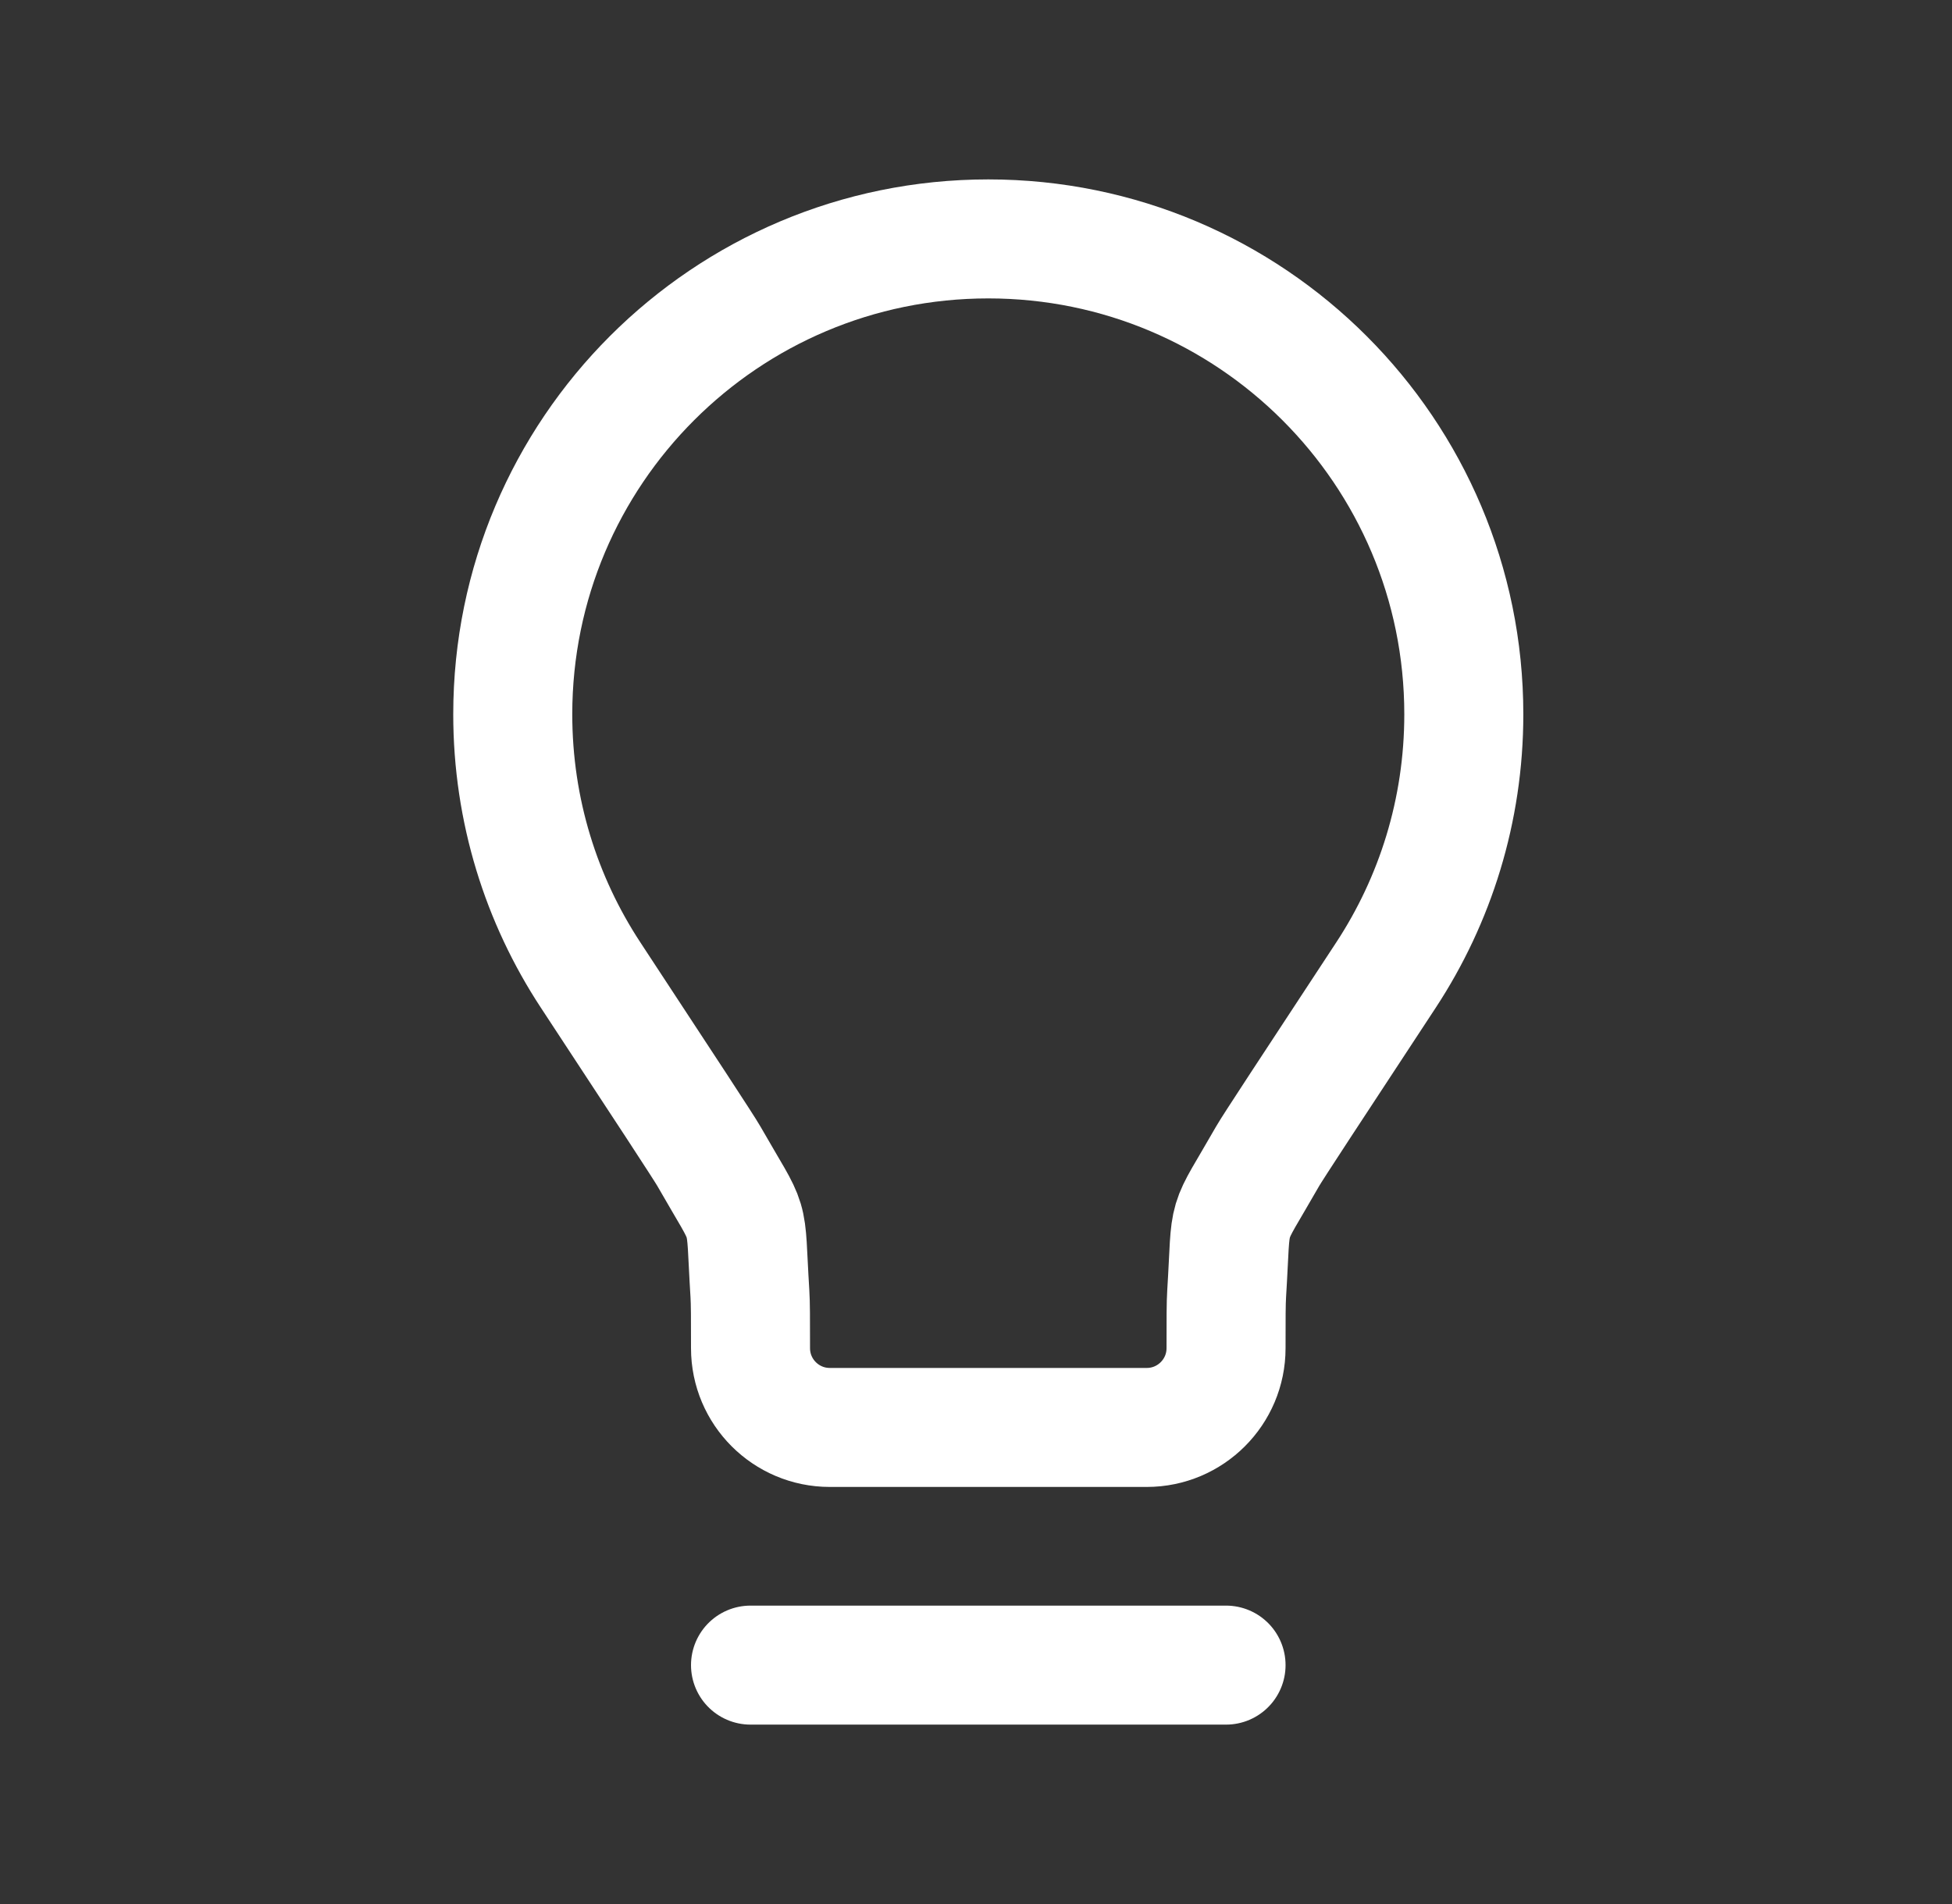 <svg width="41" height="40" viewBox="0 0 41 40" fill="none" xmlns="http://www.w3.org/2000/svg">
<rect x="0" y="0" width="41" height="40" fill="#333333" stroke="none"/>
<path d="M15.764 34.981H25.752M20.758 5.019C15.242 5.019 10.77 9.49 10.77 15.006C10.77 17.028 11.371 18.909 12.404 20.482C13.992 22.899 14.785 24.108 14.888 24.288C15.805 25.894 15.636 25.328 15.751 27.174C15.764 27.381 15.764 27.695 15.764 28.323C15.764 29.242 16.509 29.988 17.429 29.988L24.087 29.988C25.006 29.988 25.752 29.242 25.752 28.323C25.752 27.695 25.752 27.381 25.765 27.174C25.88 25.328 25.71 25.894 26.627 24.288C26.73 24.108 27.525 22.899 29.113 20.482C30.145 18.909 30.746 17.028 30.746 15.006C30.746 9.49 26.274 5.019 20.758 5.019Z" stroke="white" stroke-width="2.5" stroke-linecap="round" stroke-linejoin="round"/>
</svg>
